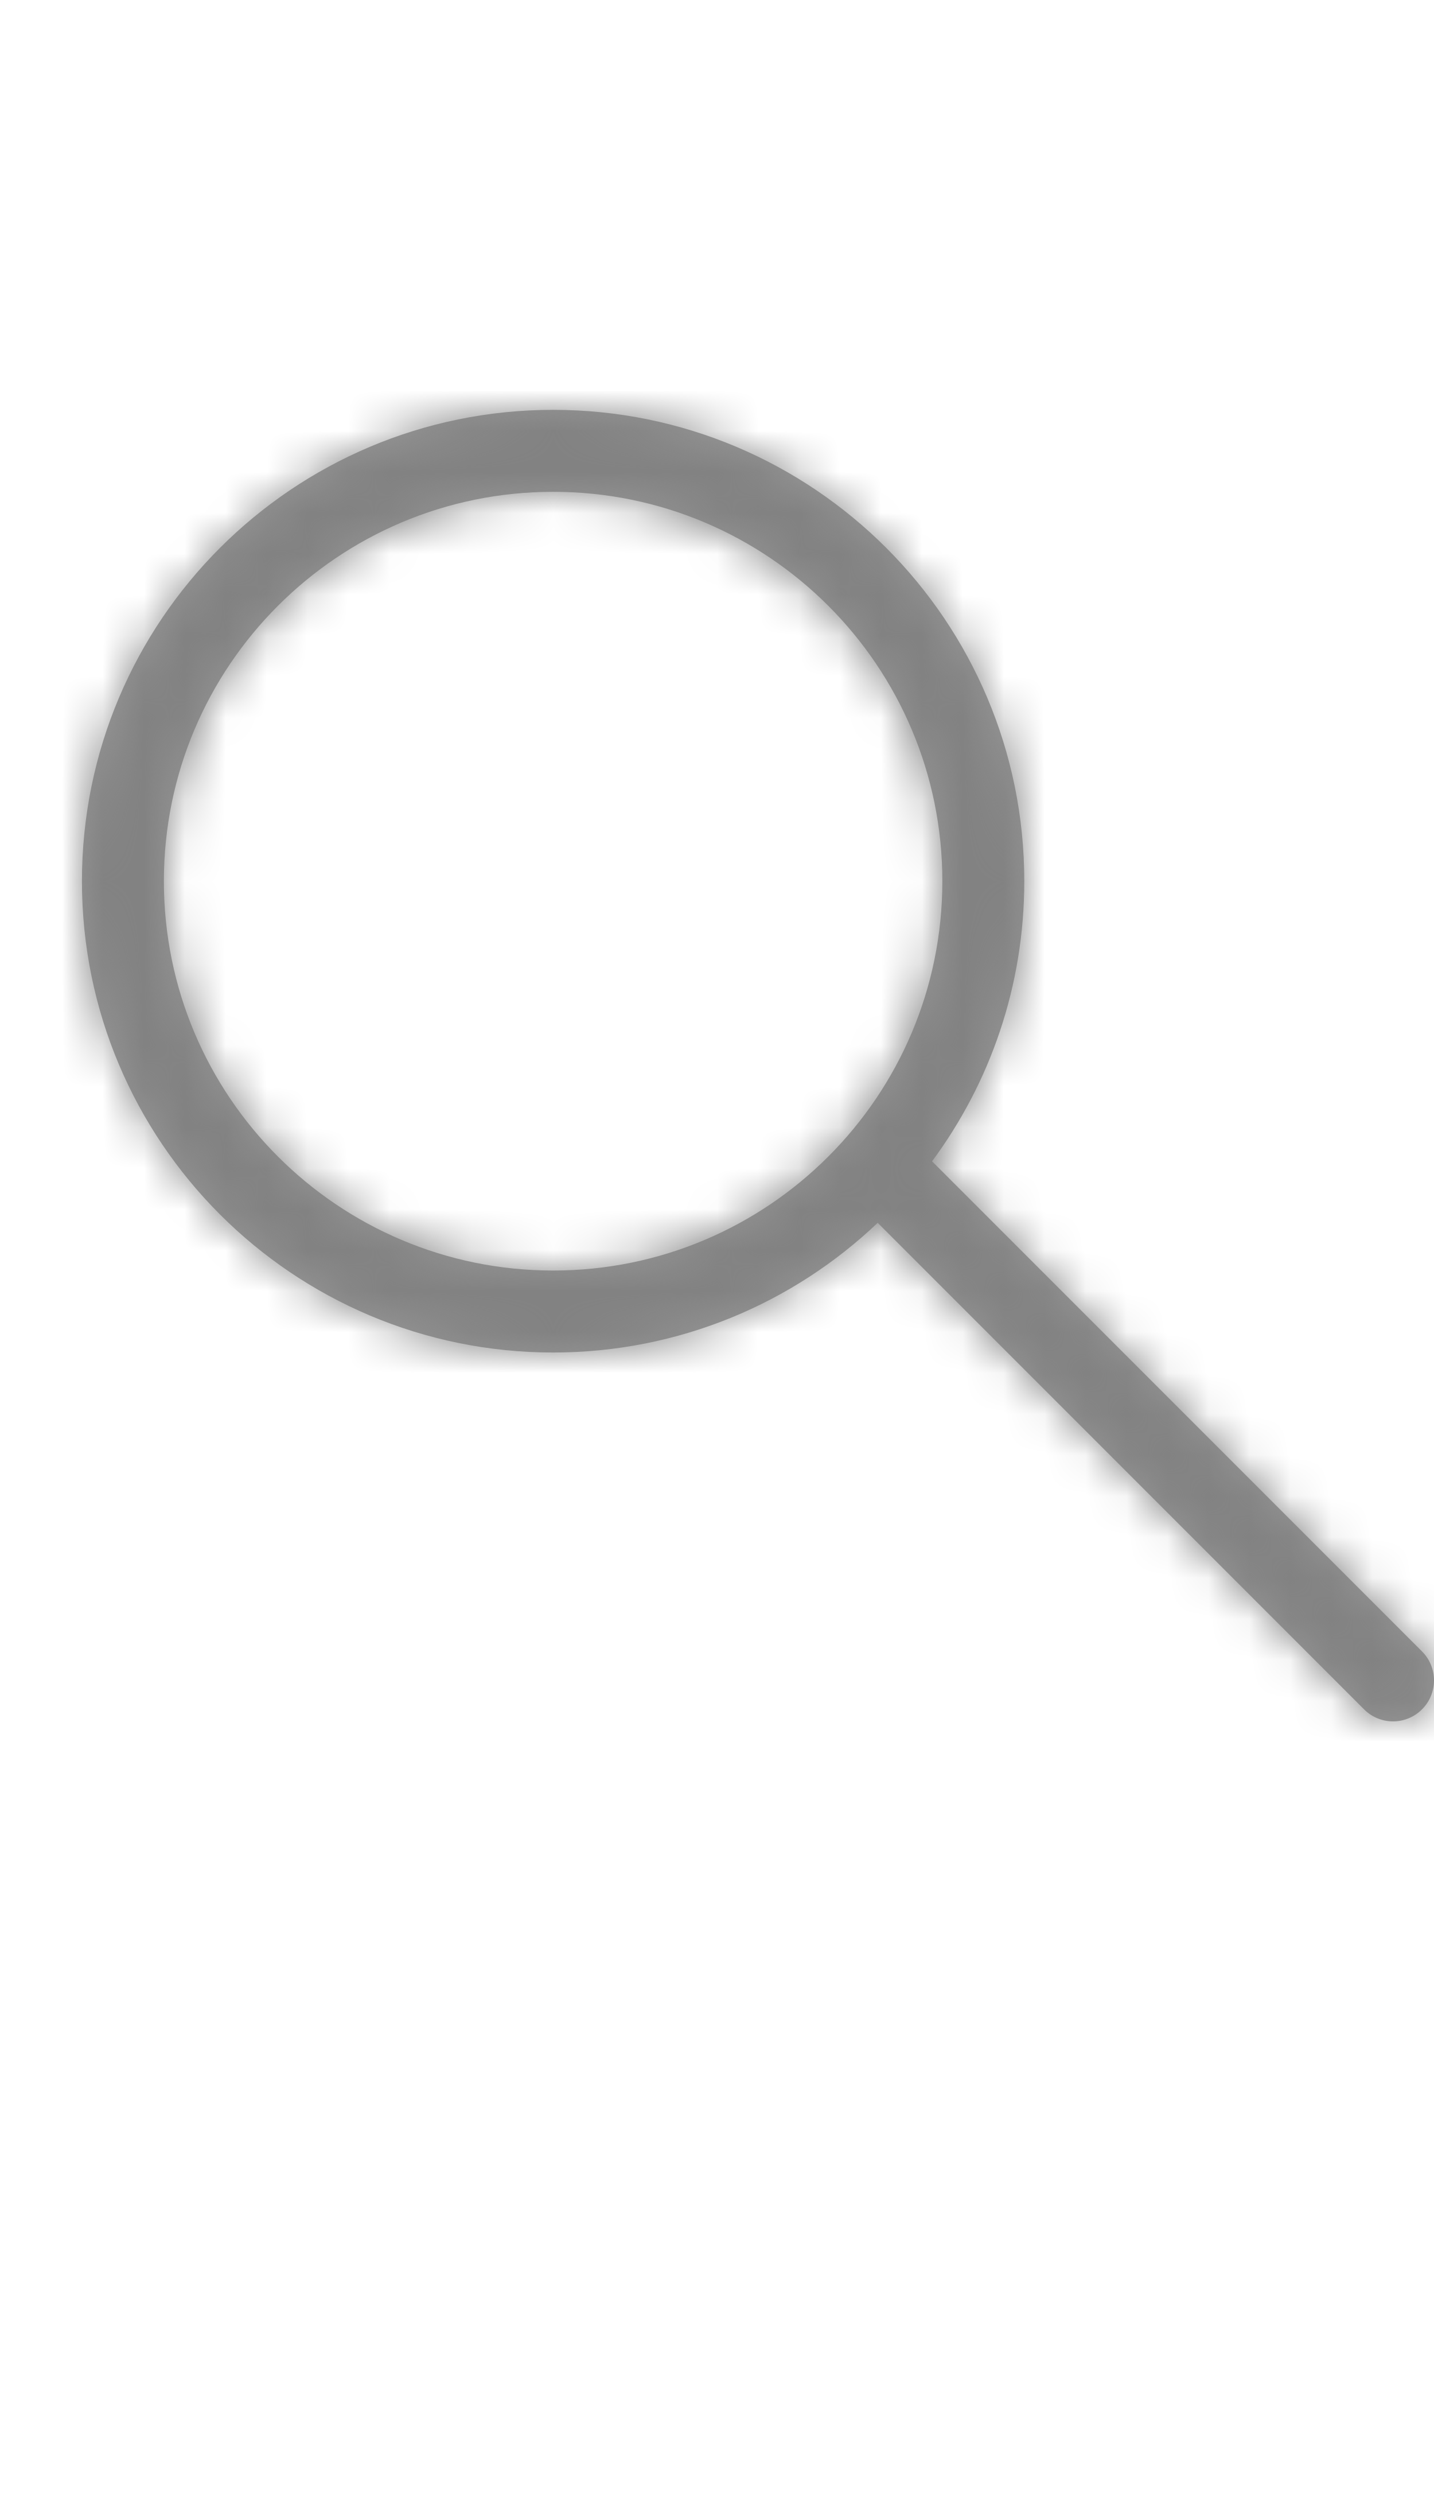 <?xml version="1.0" encoding="UTF-8"?>
<svg width="35px" height="61px" viewBox="0 0 35 61" version="1.1" xmlns="http://www.w3.org/2000/svg" xmlns:xlink="http://www.w3.org/1999/xlink">
    <!-- Generator: Sketch 47.1 (45422) - http://www.bohemiancoding.com/sketch -->
    <title>menu/search</title>
    <desc>Created with Sketch.</desc>
    <defs>
        <path d="M20.749,18.335 L32.707,30.293 C33.098,30.683 33.098,31.317 32.707,31.707 C32.317,32.098 31.683,32.098 31.293,31.707 L19.422,19.836 C17.36,21.797 14.57,23 11.5,23 C5.149,23 0,17.851 0,11.5 C0,5.149 5.149,0 11.5,0 C17.851,0 23,5.149 23,11.5 C23,14.06 22.164,16.424 20.749,18.335 Z M11.5,21 C16.747,21 21,16.747 21,11.5 C21,6.253 16.747,2 11.5,2 C6.253,2 2,6.253 2,11.5 C2,16.747 6.253,21 11.5,21 Z" id="path-1"></path>
    </defs>
    <g id="Symbols" stroke="none" stroke-width="1" fill="none" fill-rule="evenodd">
        <g id="menu/search">
            <g id="couleur-icone/gris" transform="translate(2, 10)">
                <mask id="mask-2" fill="white">
                    <use xlink:href="#path-1"></use>
                </mask>
                <use id="Mask" fill="#979797" fill-rule="nonzero" xlink:href="#path-1"></use>
                <g id="couleur-icone/gris-foncé" mask="url(#mask-2)" fill="#828282">
                    <g transform="translate(-13, -11)" id="Rectangle">
                        <rect x="0" y="0" width="59" height="52"></rect>
                    </g>
                </g>
            </g>
        </g>
    </g>
</svg>